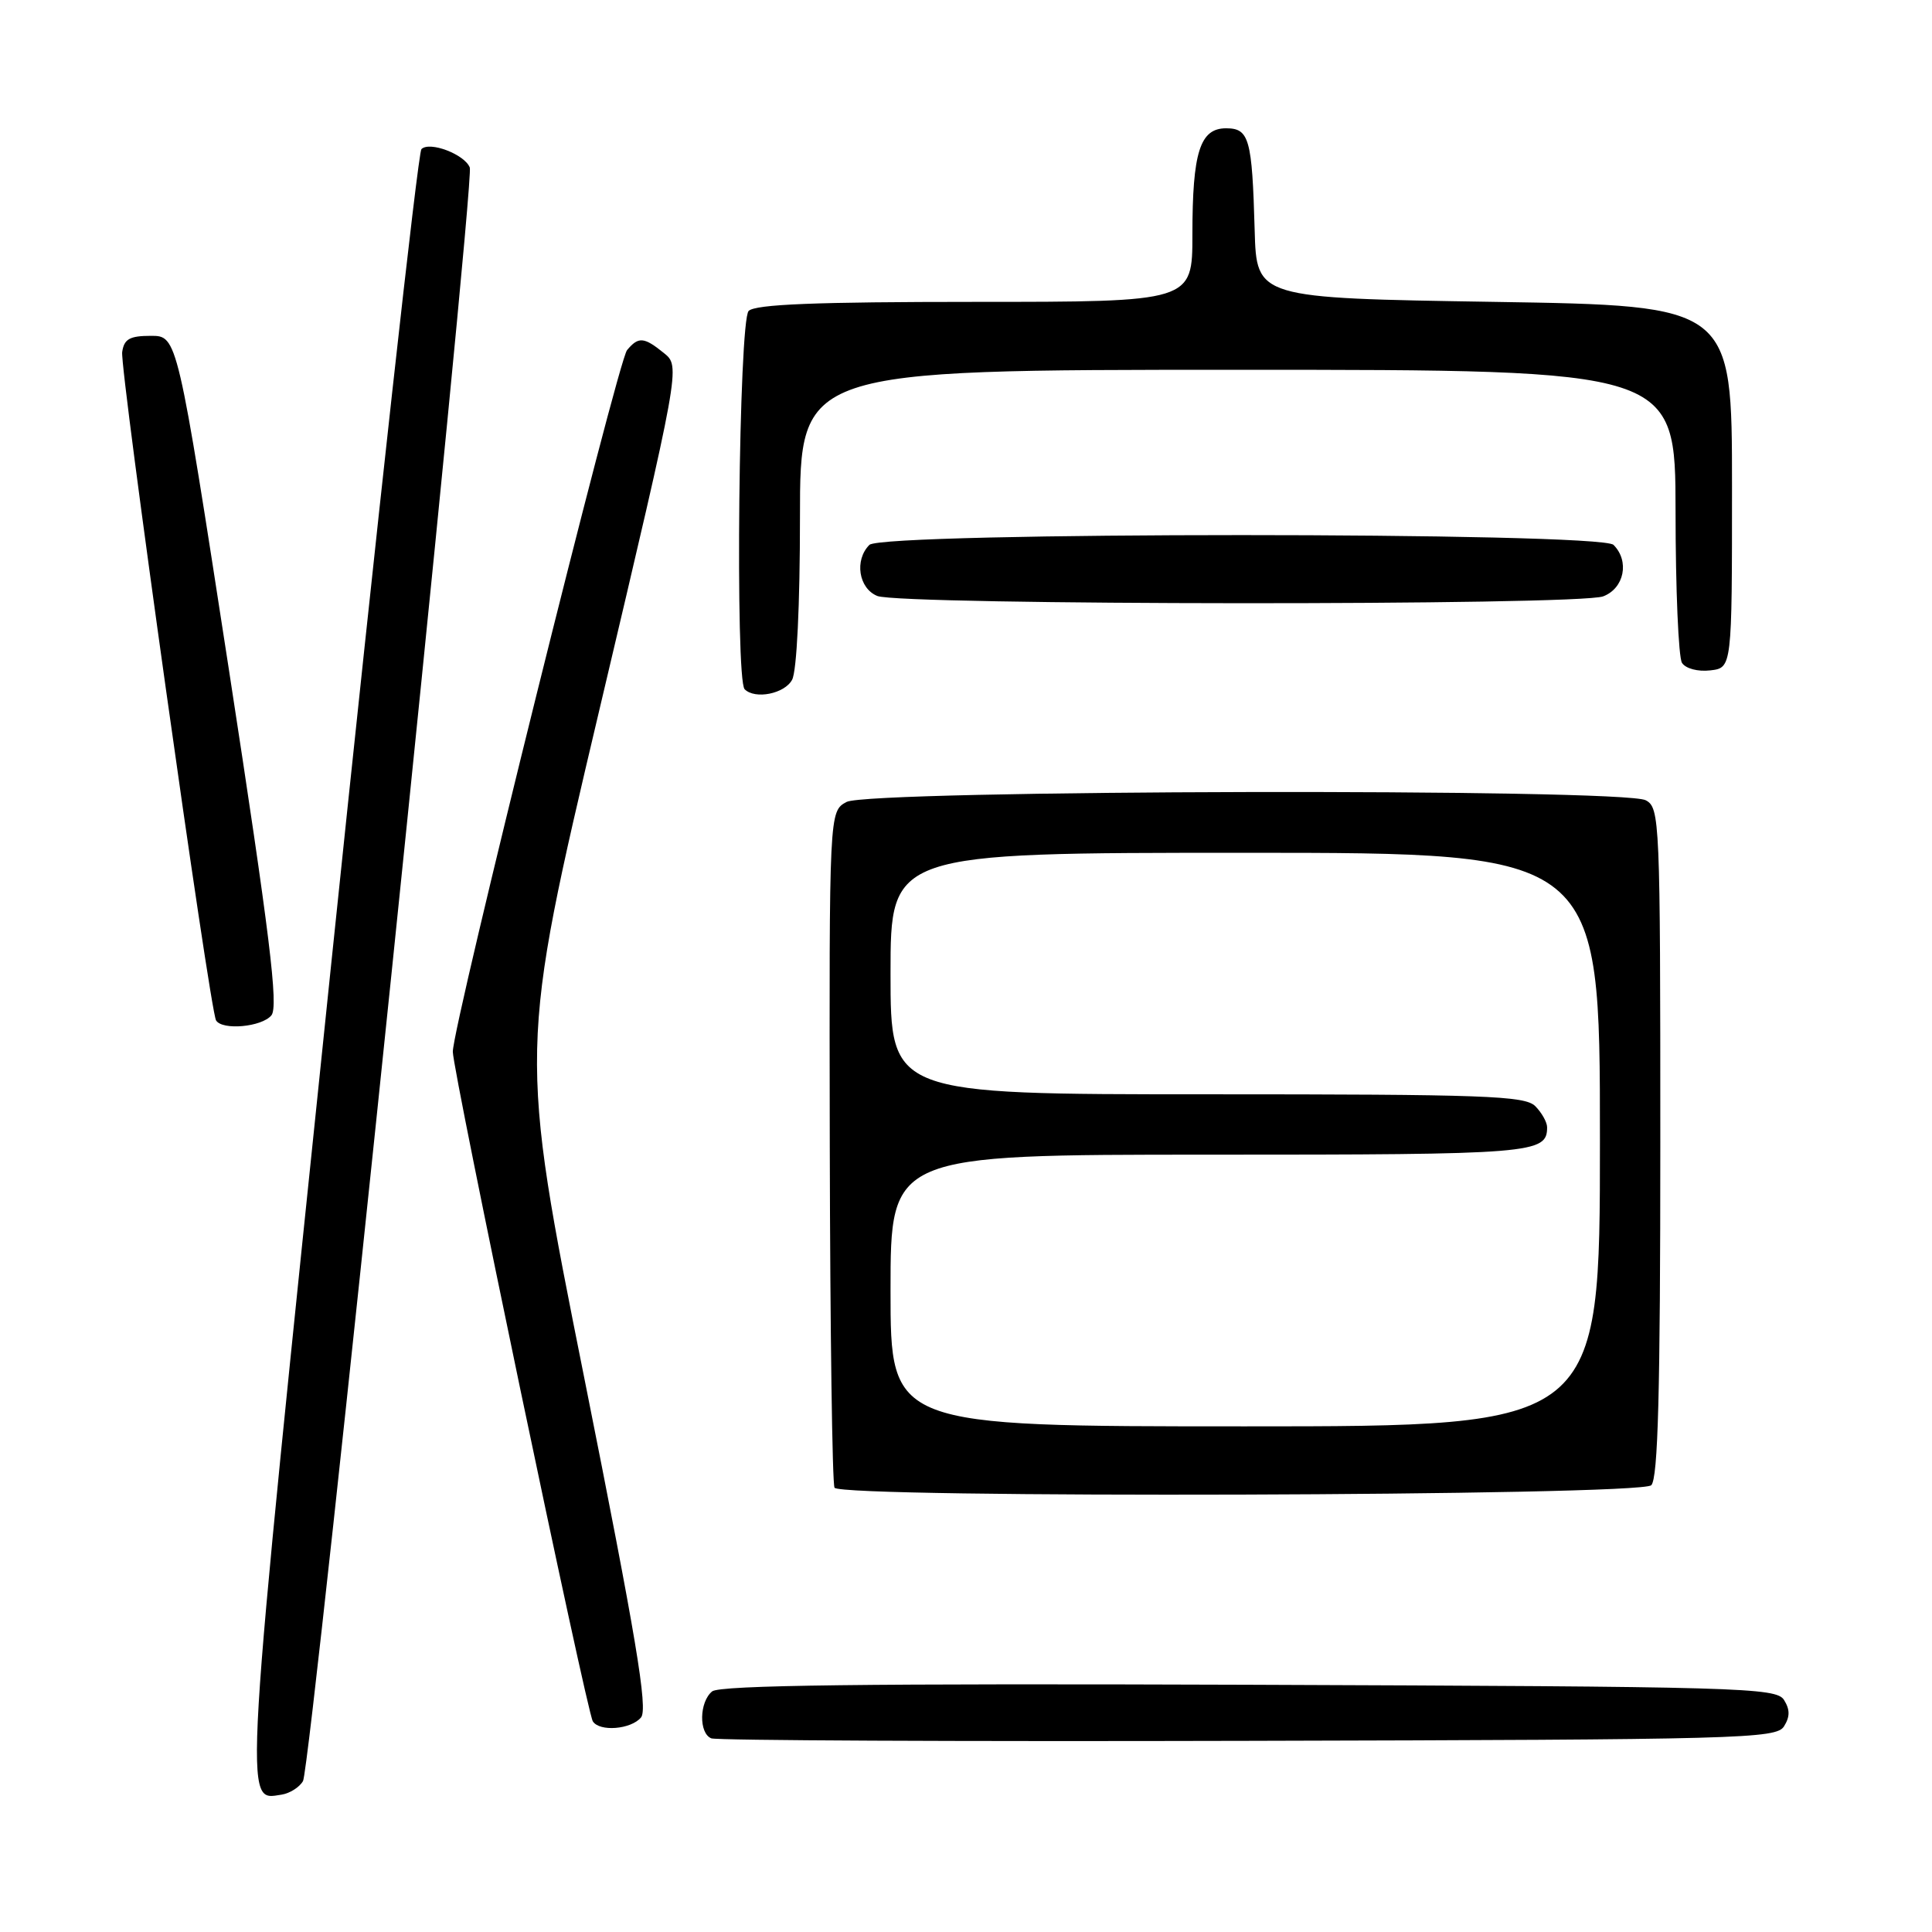 <?xml version="1.0" encoding="UTF-8" standalone="no"?>
<!DOCTYPE svg PUBLIC "-//W3C//DTD SVG 1.1//EN" "http://www.w3.org/Graphics/SVG/1.1/DTD/svg11.dtd" >
<svg xmlns="http://www.w3.org/2000/svg" xmlns:xlink="http://www.w3.org/1999/xlink" version="1.1" viewBox="0 0 256 256">
 <g >
 <path fill="currentColor"
d=" M 40.15 236.00 C 41.24 234.10 62.95 24.03 62.25 22.20 C 61.57 20.45 56.92 18.68 55.84 19.76 C 55.38 20.22 50.00 68.84 43.88 127.80 C 32.09 241.49 32.26 238.56 37.31 237.80 C 38.40 237.63 39.68 236.82 40.15 236.00 Z  M 236.39 228.75 C 237.19 227.47 237.19 226.53 236.39 225.25 C 235.35 223.61 230.71 223.48 165.50 223.24 C 114.79 223.06 95.35 223.29 94.36 224.12 C 92.65 225.53 92.58 229.66 94.25 230.34 C 94.94 230.62 126.95 230.77 165.39 230.67 C 230.76 230.51 235.35 230.39 236.39 228.75 Z  M 84.94 227.57 C 85.88 226.44 84.28 216.92 77.44 182.69 C 68.75 139.23 68.75 139.23 79.46 93.89 C 90.17 48.55 90.17 48.55 87.97 46.78 C 85.33 44.64 84.60 44.58 83.09 46.39 C 81.84 47.90 60.00 135.82 60.00 139.36 C 60.00 141.96 77.73 226.76 78.55 228.08 C 79.43 229.50 83.62 229.16 84.94 227.57 Z  M 218.80 196.80 C 219.70 195.90 220.00 184.43 220.00 151.34 C 220.00 108.60 219.93 107.03 218.07 106.04 C 215.08 104.44 115.20 104.66 112.18 106.26 C 109.87 107.50 109.87 107.50 109.95 151.88 C 110.00 176.29 110.28 196.65 110.58 197.13 C 111.46 198.56 217.36 198.24 218.80 196.80 Z  M 35.96 134.54 C 36.92 133.39 35.76 123.95 30.34 88.79 C 23.50 44.50 23.50 44.50 20.00 44.50 C 17.18 44.50 16.44 44.92 16.19 46.65 C 15.87 48.92 27.80 133.87 28.63 135.21 C 29.46 136.56 34.69 136.08 35.96 134.54 Z  M 104.96 90.07 C 105.58 88.92 106.00 80.14 106.00 68.57 C 106.00 49.00 106.00 49.00 164.00 49.00 C 222.00 49.00 222.00 49.00 222.02 67.75 C 222.02 78.06 222.41 87.10 222.87 87.83 C 223.35 88.59 224.97 89.02 226.61 88.83 C 229.50 88.50 229.50 88.50 229.50 64.50 C 229.50 40.50 229.50 40.50 198.00 40.00 C 166.50 39.50 166.50 39.50 166.25 30.50 C 165.91 18.37 165.53 17.00 162.46 17.00 C 159.00 17.00 158.00 20.17 158.00 31.07 C 158.00 40.00 158.00 40.00 129.20 40.00 C 108.13 40.00 100.08 40.32 99.20 41.20 C 97.90 42.50 97.39 90.06 98.67 91.33 C 100.05 92.71 103.97 91.93 104.96 90.07 Z  M 212.43 79.02 C 215.22 77.96 215.95 74.35 213.80 72.20 C 212.07 70.47 116.93 70.47 115.20 72.20 C 113.19 74.21 113.77 77.97 116.25 78.97 C 119.35 80.21 209.17 80.27 212.43 79.02 Z  M 118.00 171.00 C 118.00 153.00 118.00 153.00 160.30 153.00 C 203.22 153.00 205.00 152.86 205.00 149.37 C 205.00 148.70 204.29 147.44 203.43 146.57 C 202.05 145.19 196.71 145.00 159.93 145.00 C 118.00 145.00 118.00 145.00 118.00 129.00 C 118.00 113.00 118.00 113.00 165.00 113.00 C 212.00 113.00 212.00 113.00 212.00 151.00 C 212.00 189.00 212.00 189.00 165.00 189.00 C 118.00 189.00 118.00 189.00 118.00 171.00 Z "/>
</g>
</svg>